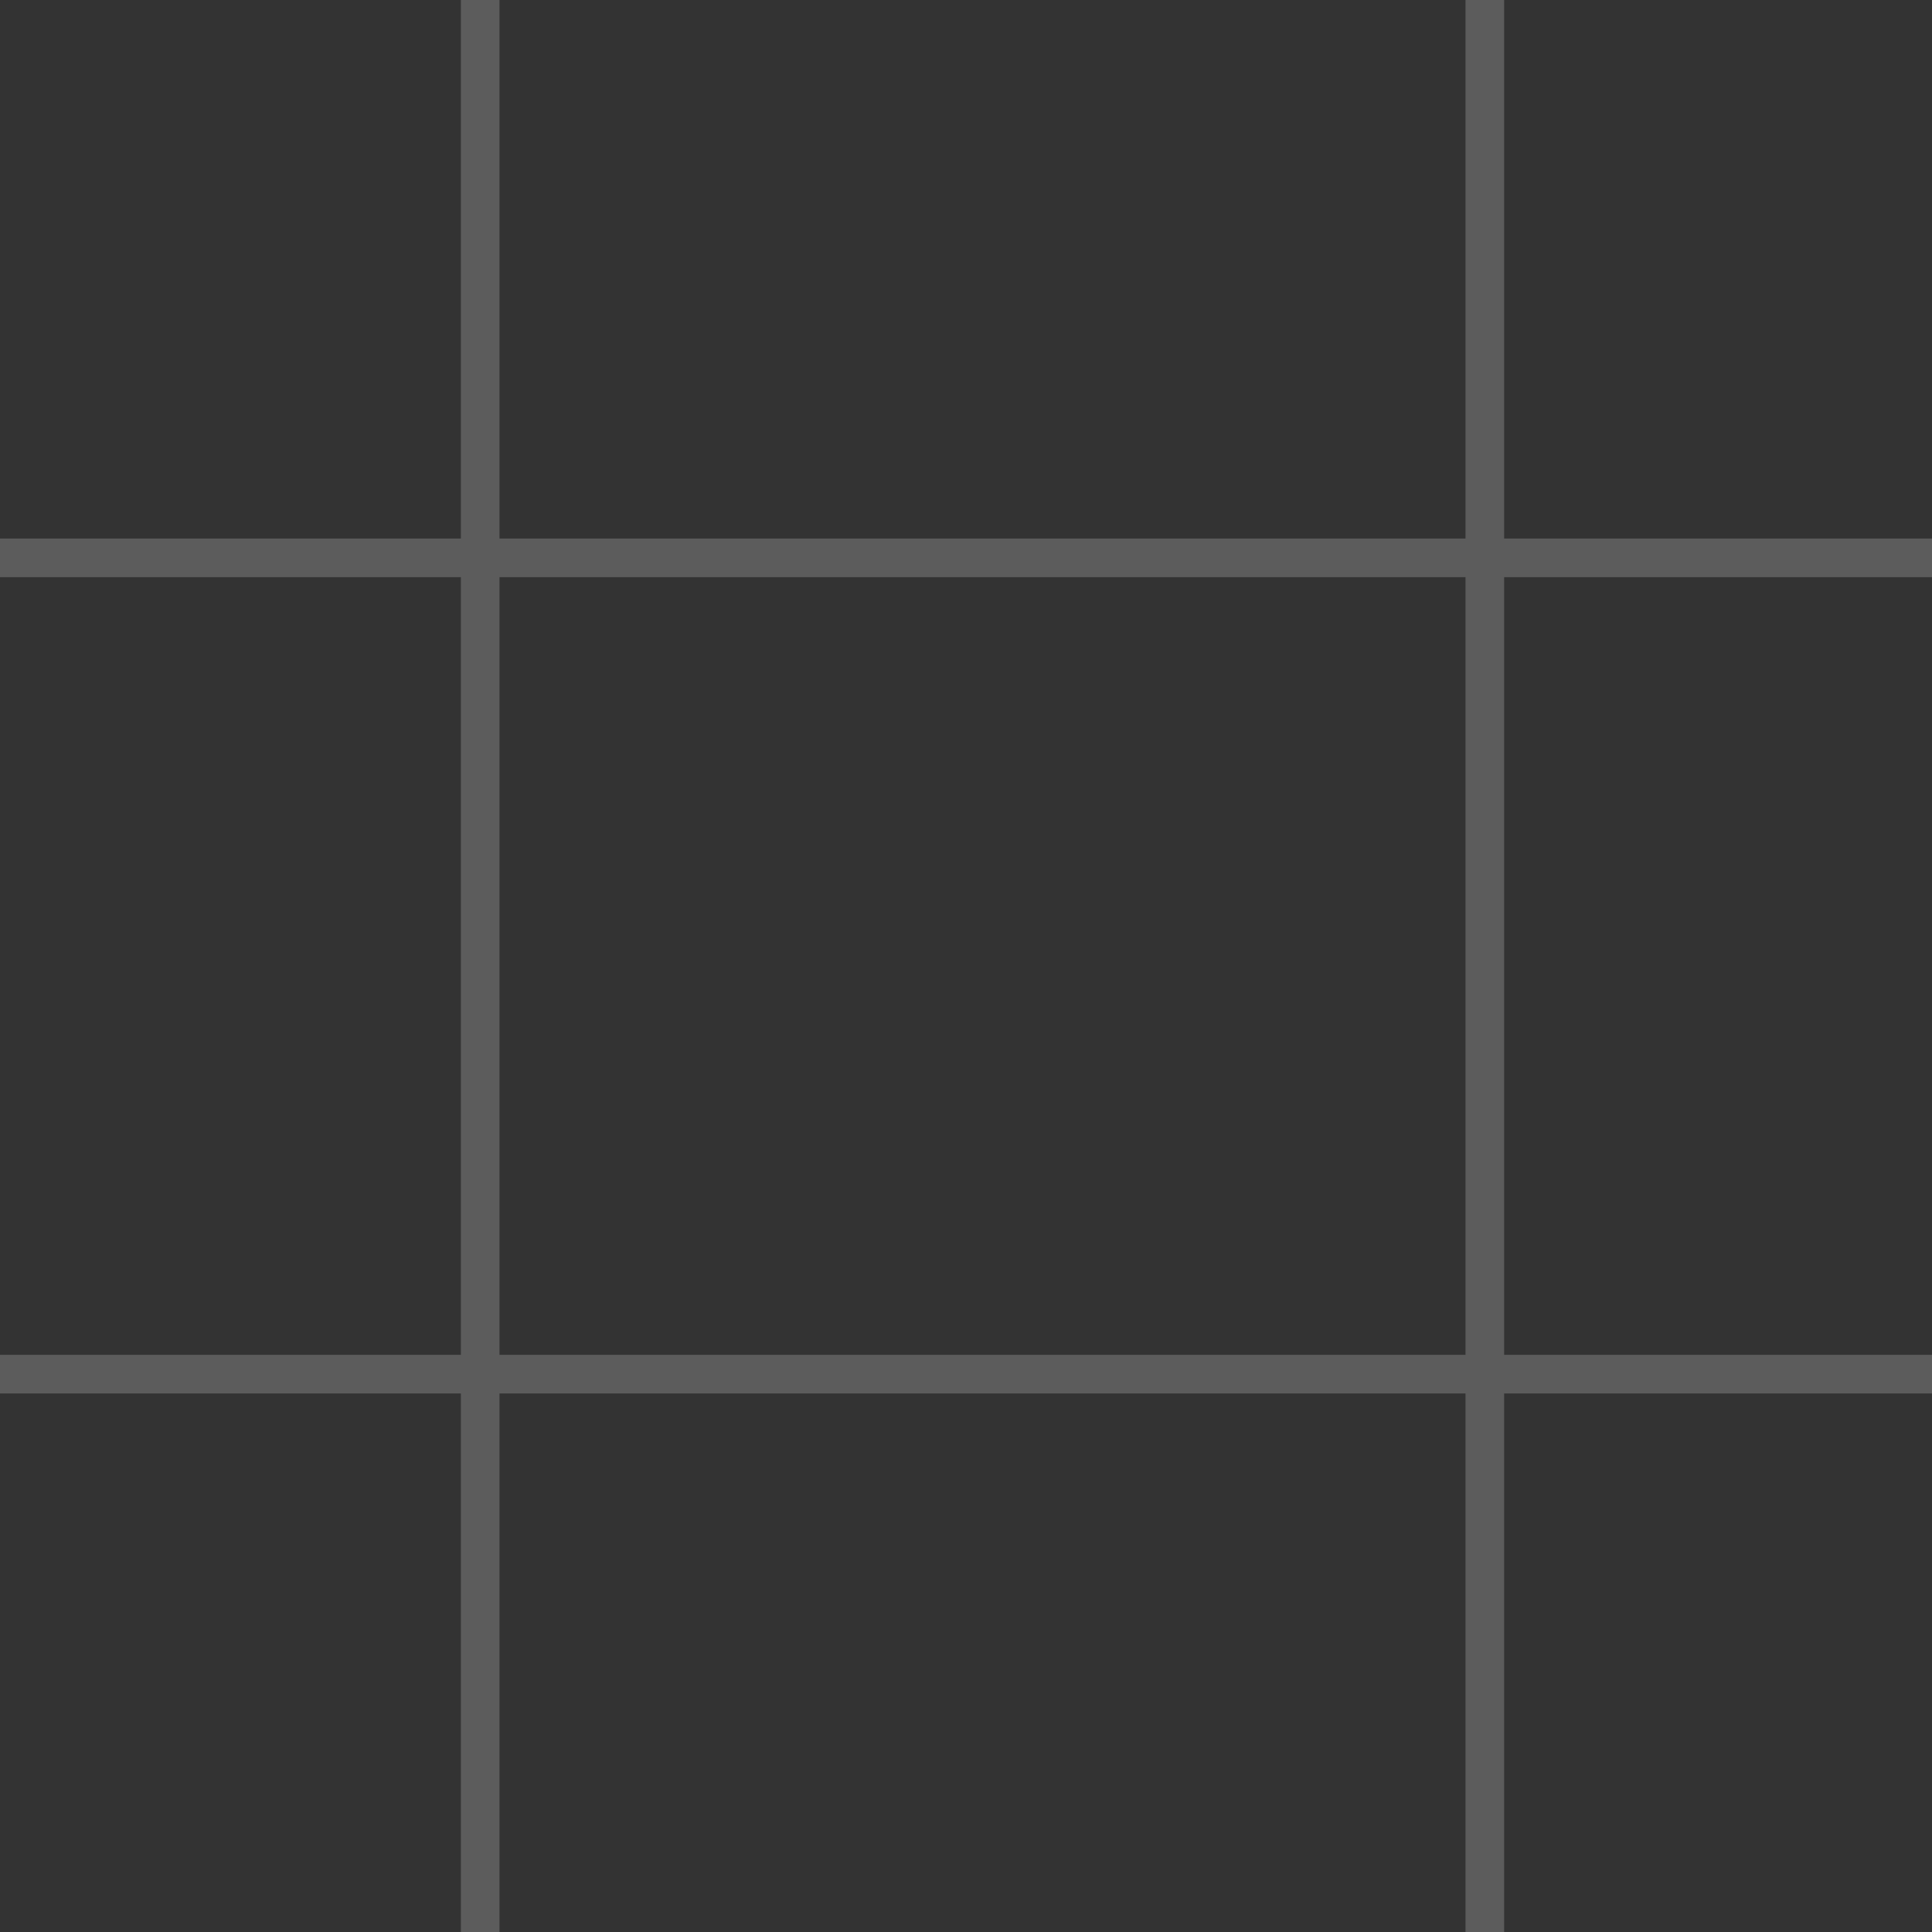 <svg width="50" height="50" viewBox="0 0 50 50" fill="none" xmlns="http://www.w3.org/2000/svg">
<rect x="0" y="0" width="50" height="50" fill="#333333" stroke="none"/>
<g clip-path="url(#clip0_304_630)">
<path fill-rule="evenodd" clip-rule="evenodd" d="M11.927 14.937L11.927 35.063H0V36.063H11.927L11.927 50H12.927L12.927 36.063H37.927V50H38.927V36.063H50V35.063H38.927L38.927 14.937H50V13.937H38.927V0H37.927V13.937H12.927V0H11.927V13.937H0V14.937H11.927ZM12.927 14.937L12.927 35.063H37.927L37.927 14.937H12.927Z" fill="white" fill-opacity="0.2"/>
</g>
<defs>
<clipPath id="clip0_304_630">
<rect width="50" height="50" fill="white"/>
</clipPath>
</defs>
</svg>

